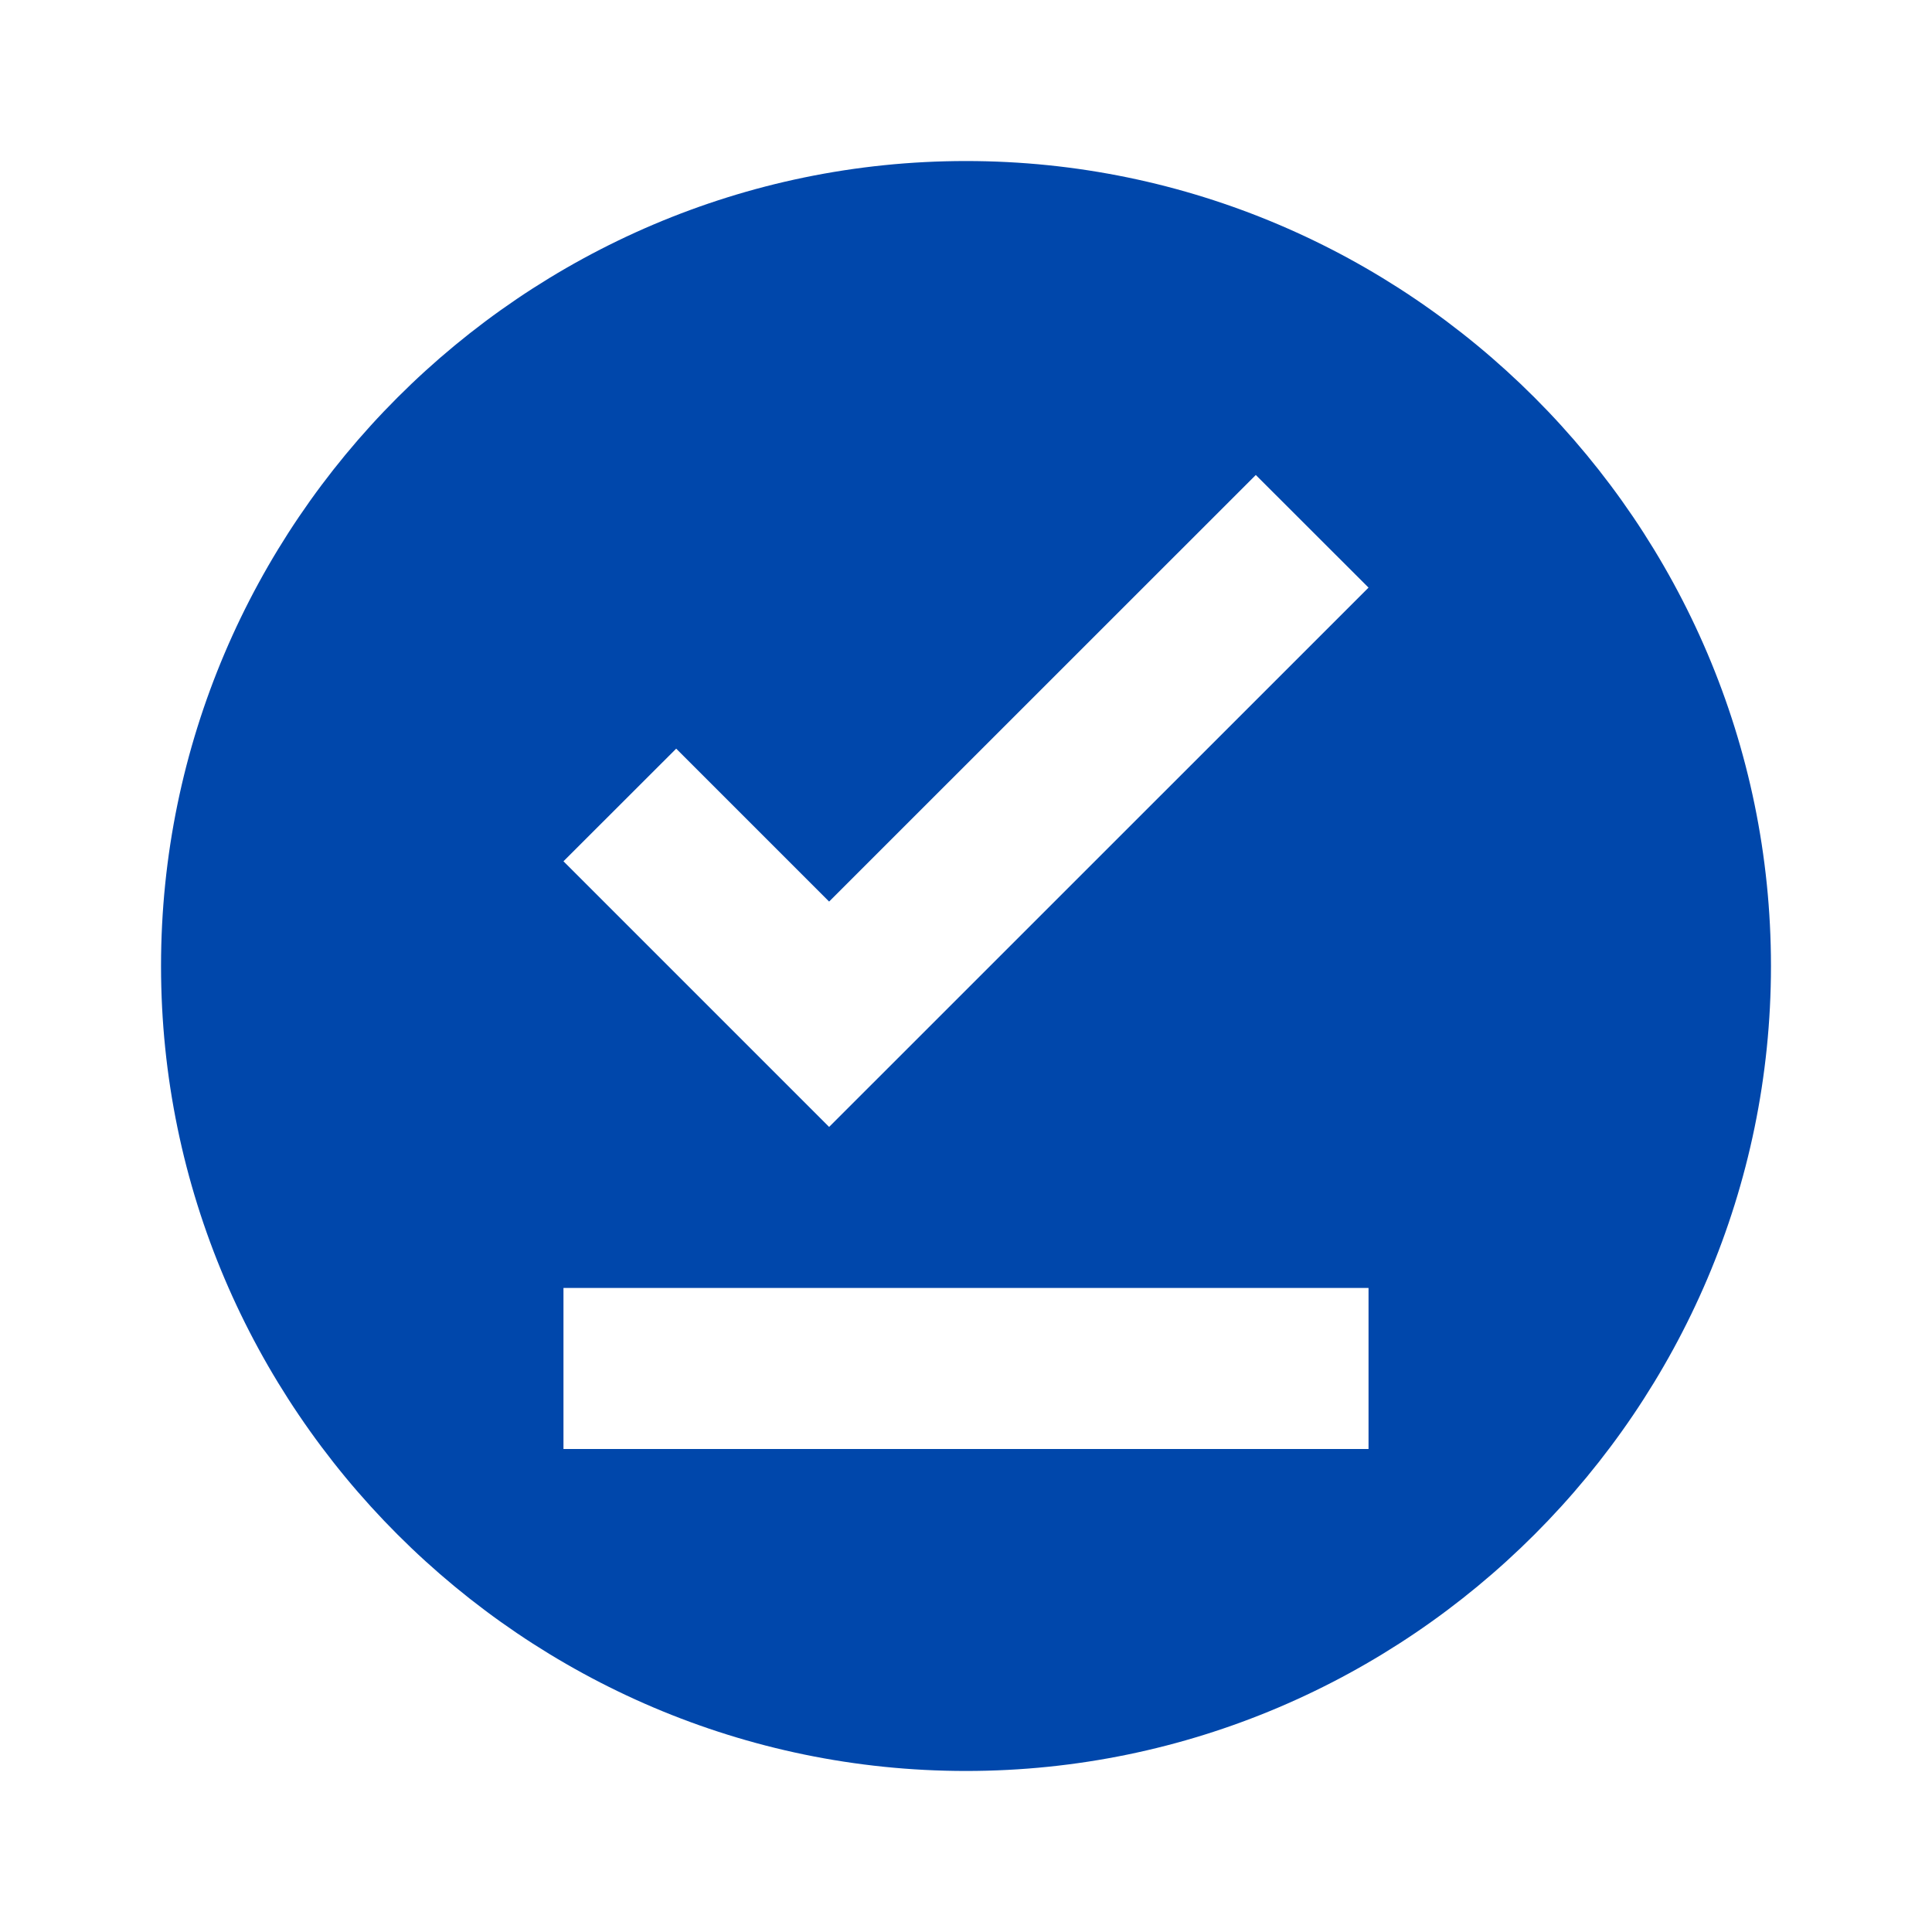 <svg width="20" height="20" viewBox="0 0 20 20" fill="none" xmlns="http://www.w3.org/2000/svg">
<path d="M10 1.667C5.417 1.667 1.667 5.417 1.667 10C1.667 14.583 5.417 18.333 10 18.333C14.583 18.333 18.333 14.583 18.333 10C18.333 5.417 14.583 1.667 10 1.667ZM14.167 15H5.833V13.333H14.167V15ZM8.583 11.666L5.833 8.916L7 7.75L8.583 9.333L13 4.917L14.167 6.083L8.583 11.666Z" fill="#0047AB"/>
</svg>

